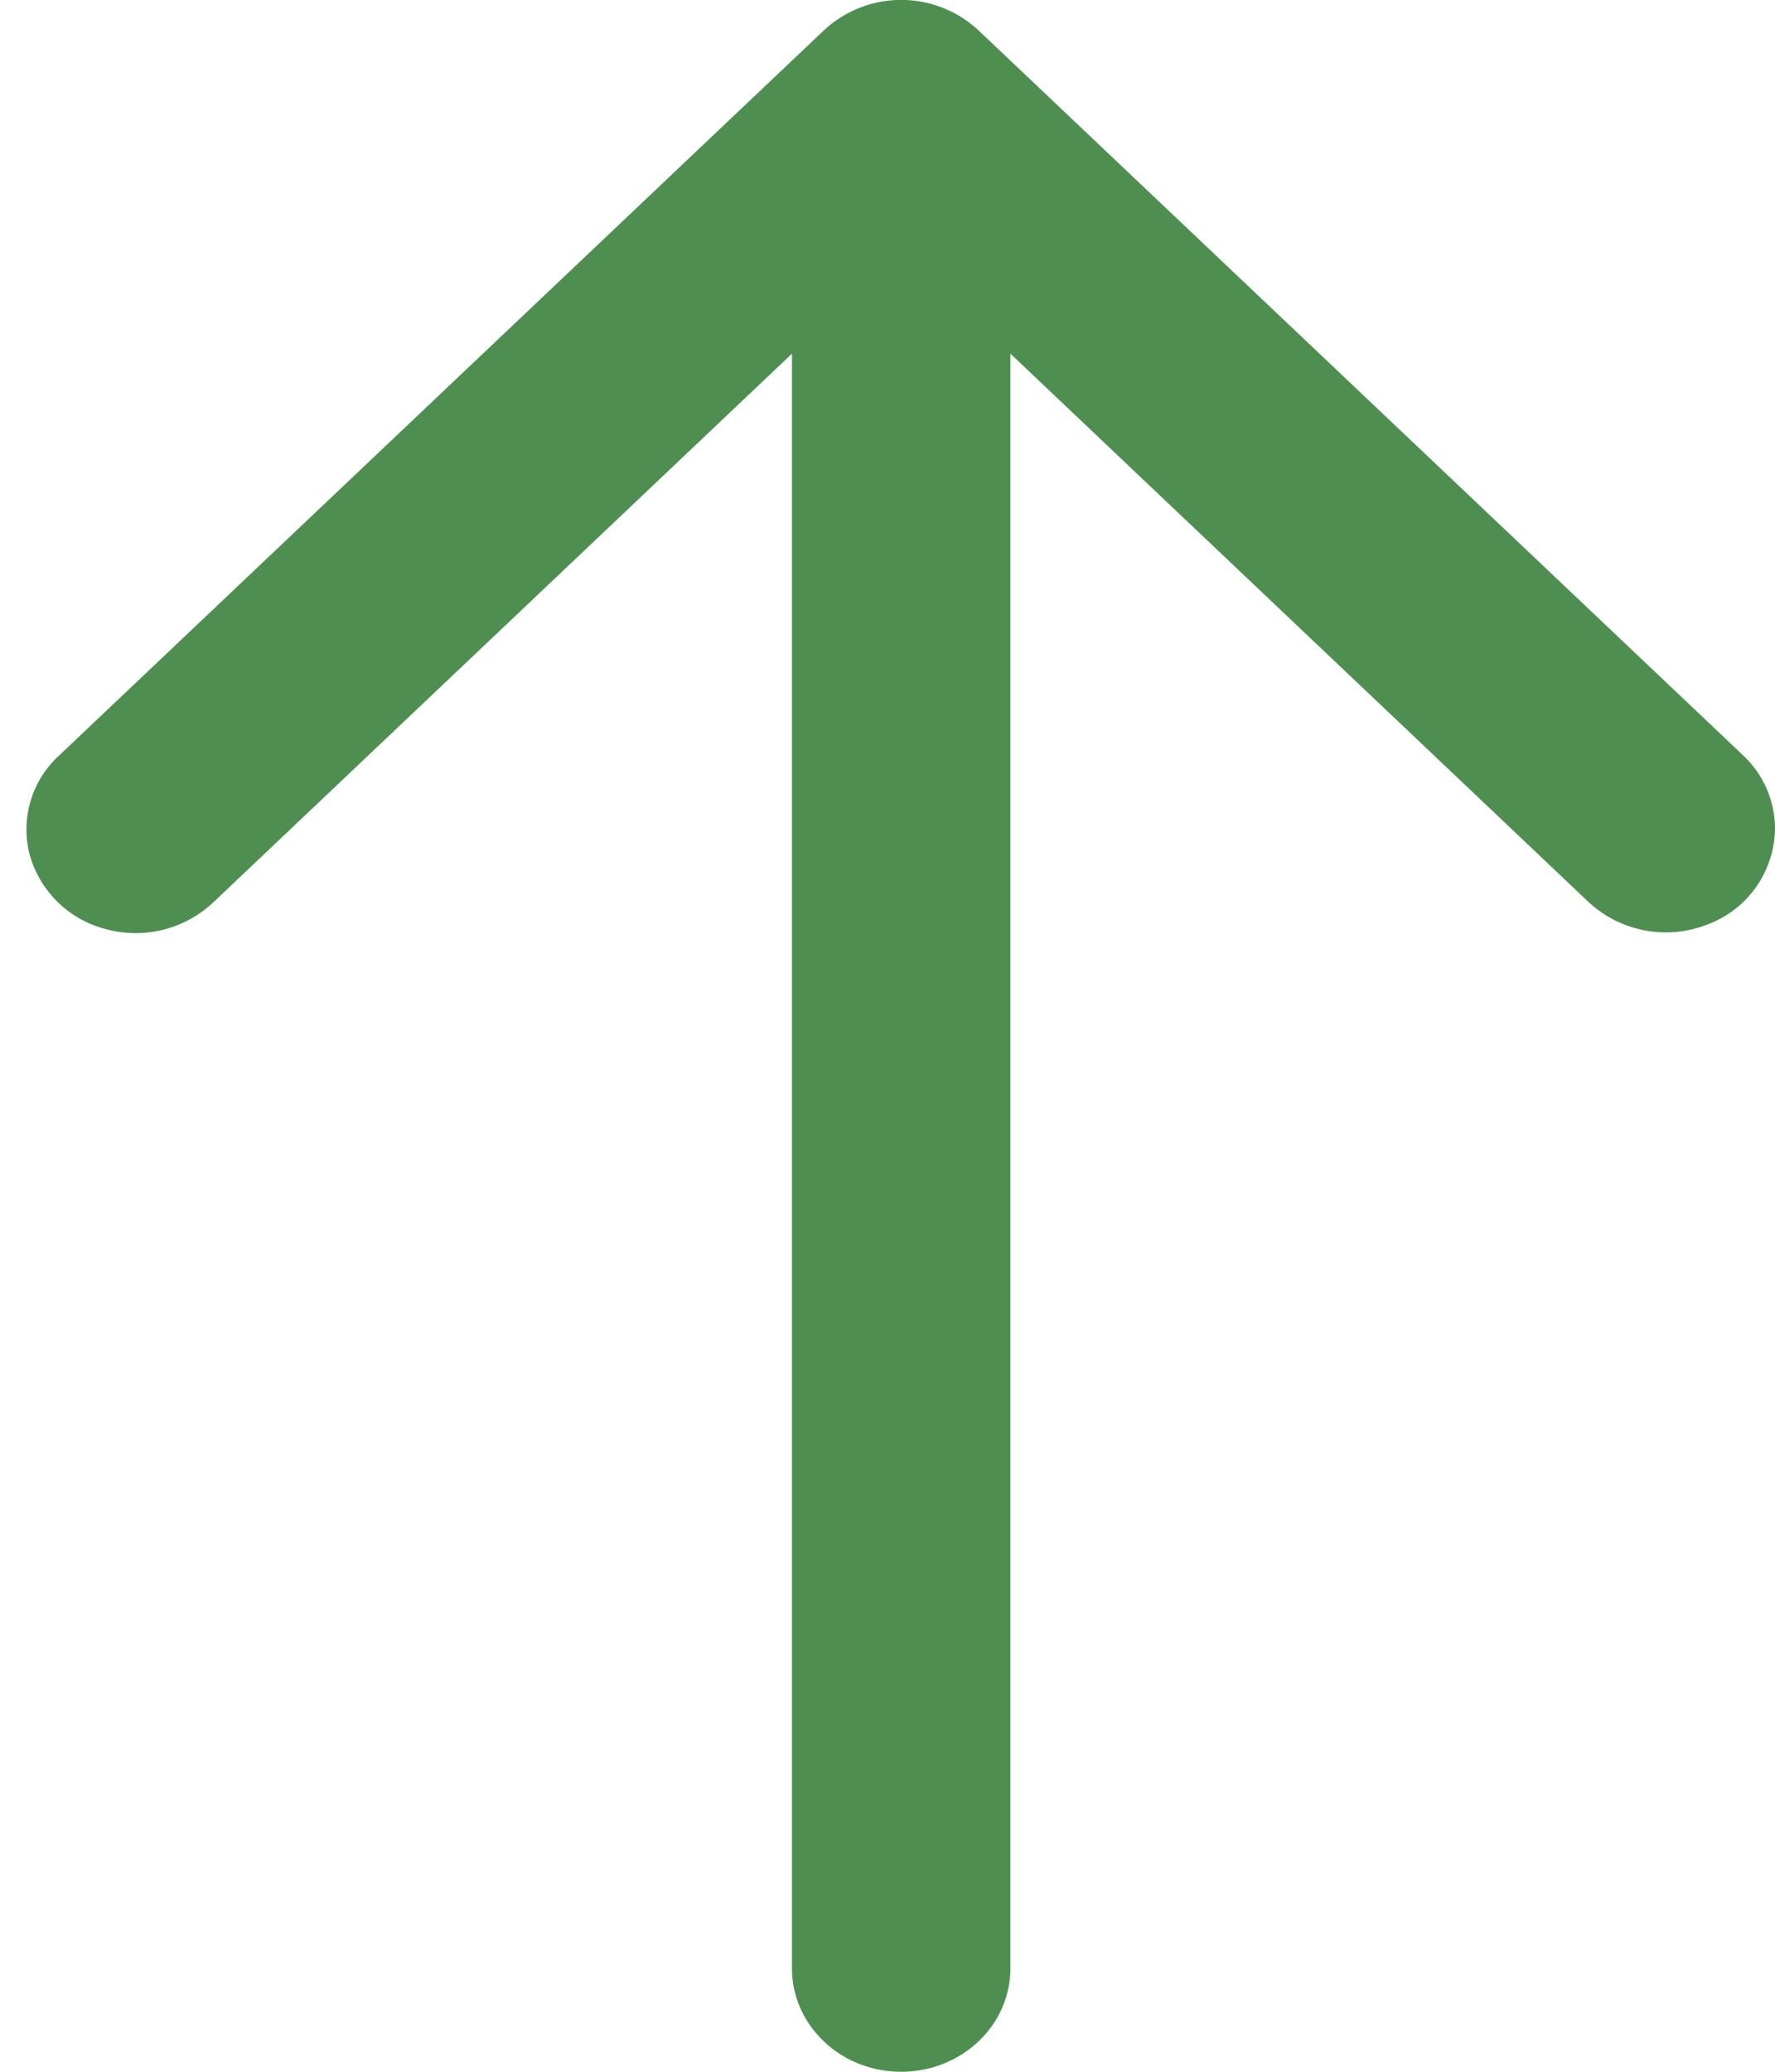 <svg xmlns="http://www.w3.org/2000/svg" width="12" height="14"><path fill="#4E8F51" d="M5.354 13.3V2.39L1.445 6.095a.766.766 0 0 1-.716.187.72.72 0 0 1-.526-.498.676.676 0 0 1 .198-.68l5.17-4.9a.767.767 0 0 1 1.043 0l5.17 4.9A.68.68 0 0 1 12 5.6a.7.7 0 0 1-.456.647.768.768 0 0 1-.805-.152L6.831 2.39V13.3c0 .387-.33.7-.739.7-.408 0-.738-.313-.738-.7z"/></svg>